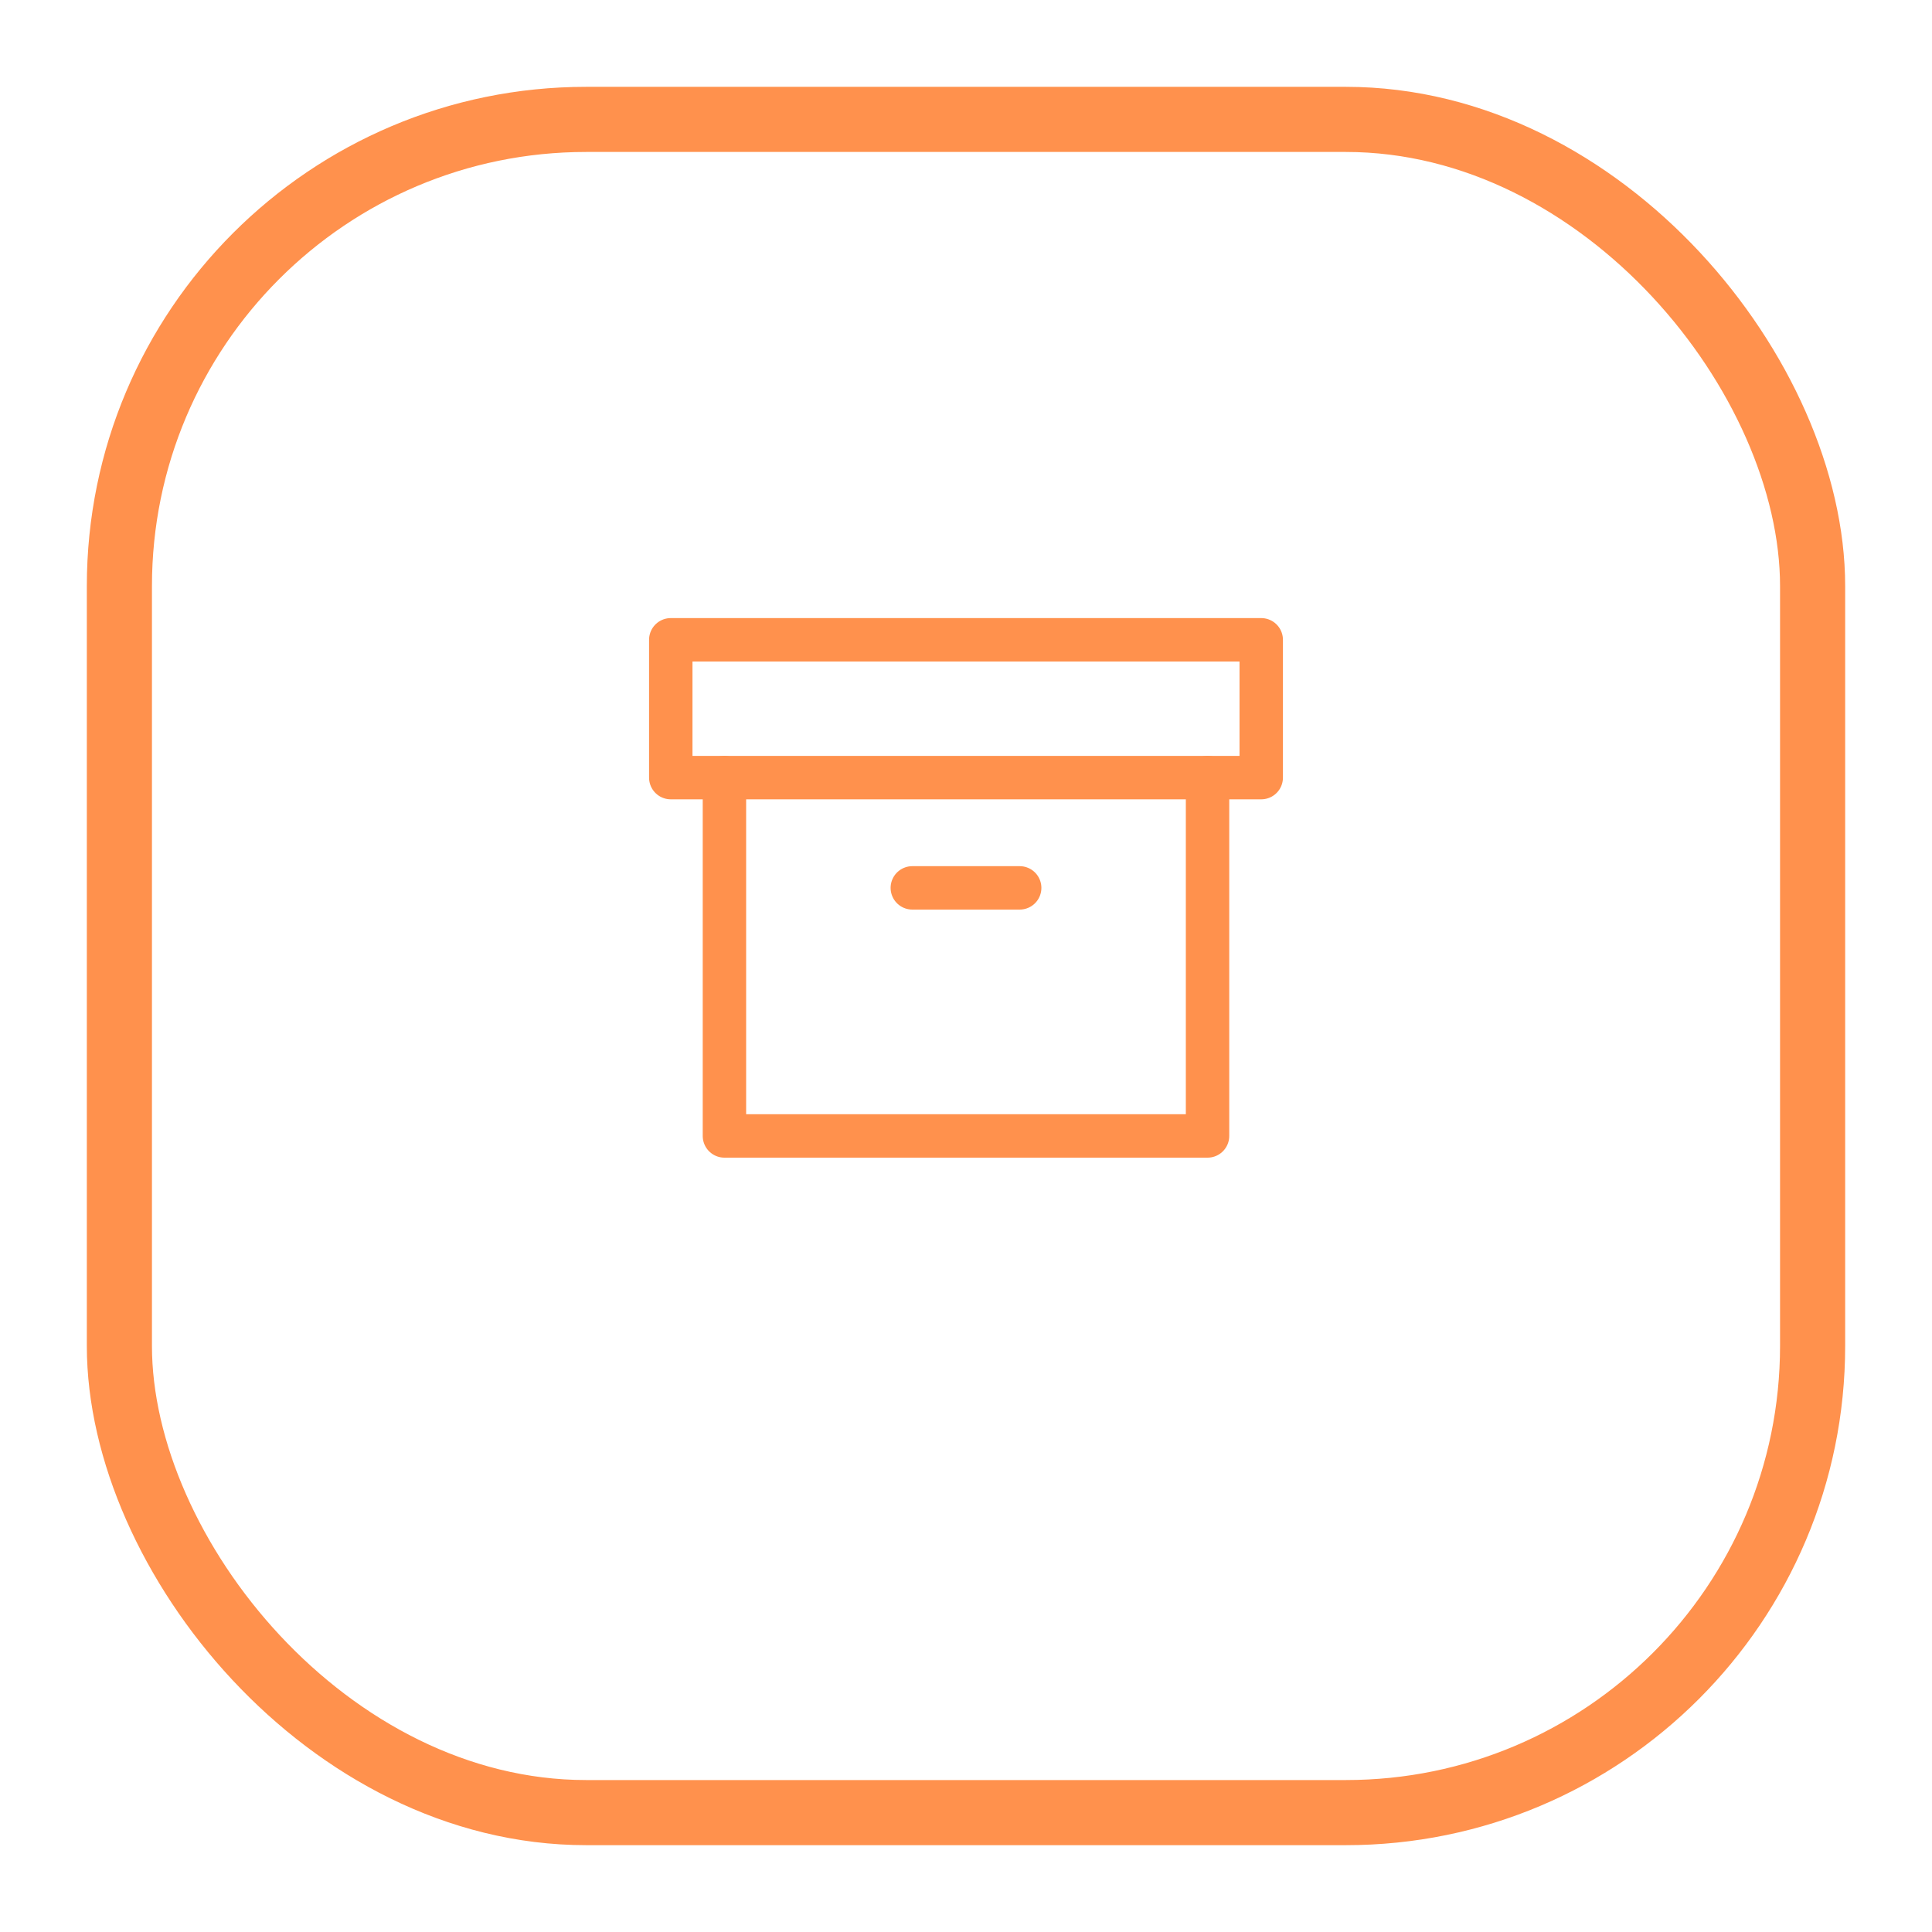 <svg width="89" height="89" viewBox="0 0 89 89" fill="none" xmlns="http://www.w3.org/2000/svg">
<g filter="url(#filter0_d_1547_4535)">
<rect x="4" width="81" height="81" rx="23" fill="white"/>
<rect x="5.5" y="1.5" width="78" height="78" rx="21.5" stroke="#FF914D" stroke-width="3"/>
</g>
<g clip-path="url(#clip0_1547_4535)">
<path d="M55.627 35.822V52.329H33.372V35.822" stroke="#FF914D" stroke-width="2" stroke-linecap="round" stroke-linejoin="round"/>
<path d="M58.1 29.473H30.9V35.822H58.1V29.473Z" stroke="#FF914D" stroke-width="2" stroke-linecap="round" stroke-linejoin="round"/>
<path d="M42.027 40.901H46.973" stroke="#FF914D" stroke-width="2" stroke-linecap="round" stroke-linejoin="round"/>
</g>
<defs>
<filter id="filter0_d_1547_4535" x="0" y="0" width="89" height="89" filterUnits="userSpaceOnUse" color-interpolation-filters="sRGB">
<feFlood flood-opacity="0" result="BackgroundImageFix"/>
<feColorMatrix in="SourceAlpha" type="matrix" values="0 0 0 0 0 0 0 0 0 0 0 0 0 0 0 0 0 0 127 0" result="hardAlpha"/>
<feOffset dy="4"/>
<feGaussianBlur stdDeviation="2"/>
<feComposite in2="hardAlpha" operator="out"/>
<feColorMatrix type="matrix" values="0 0 0 0 0 0 0 0 0 0 0 0 0 0 0 0 0 0 0.25 0"/>
<feBlend mode="normal" in2="BackgroundImageFix" result="effect1_dropShadow_1547_4535"/>
<feBlend mode="normal" in="SourceGraphic" in2="effect1_dropShadow_1547_4535" result="shape"/>
</filter>
<clipPath id="clip0_1547_4535">
<rect width="29.673" height="30.475" fill="white" transform="translate(29.663 25.664)"/>
</clipPath>
</defs>
</svg>
